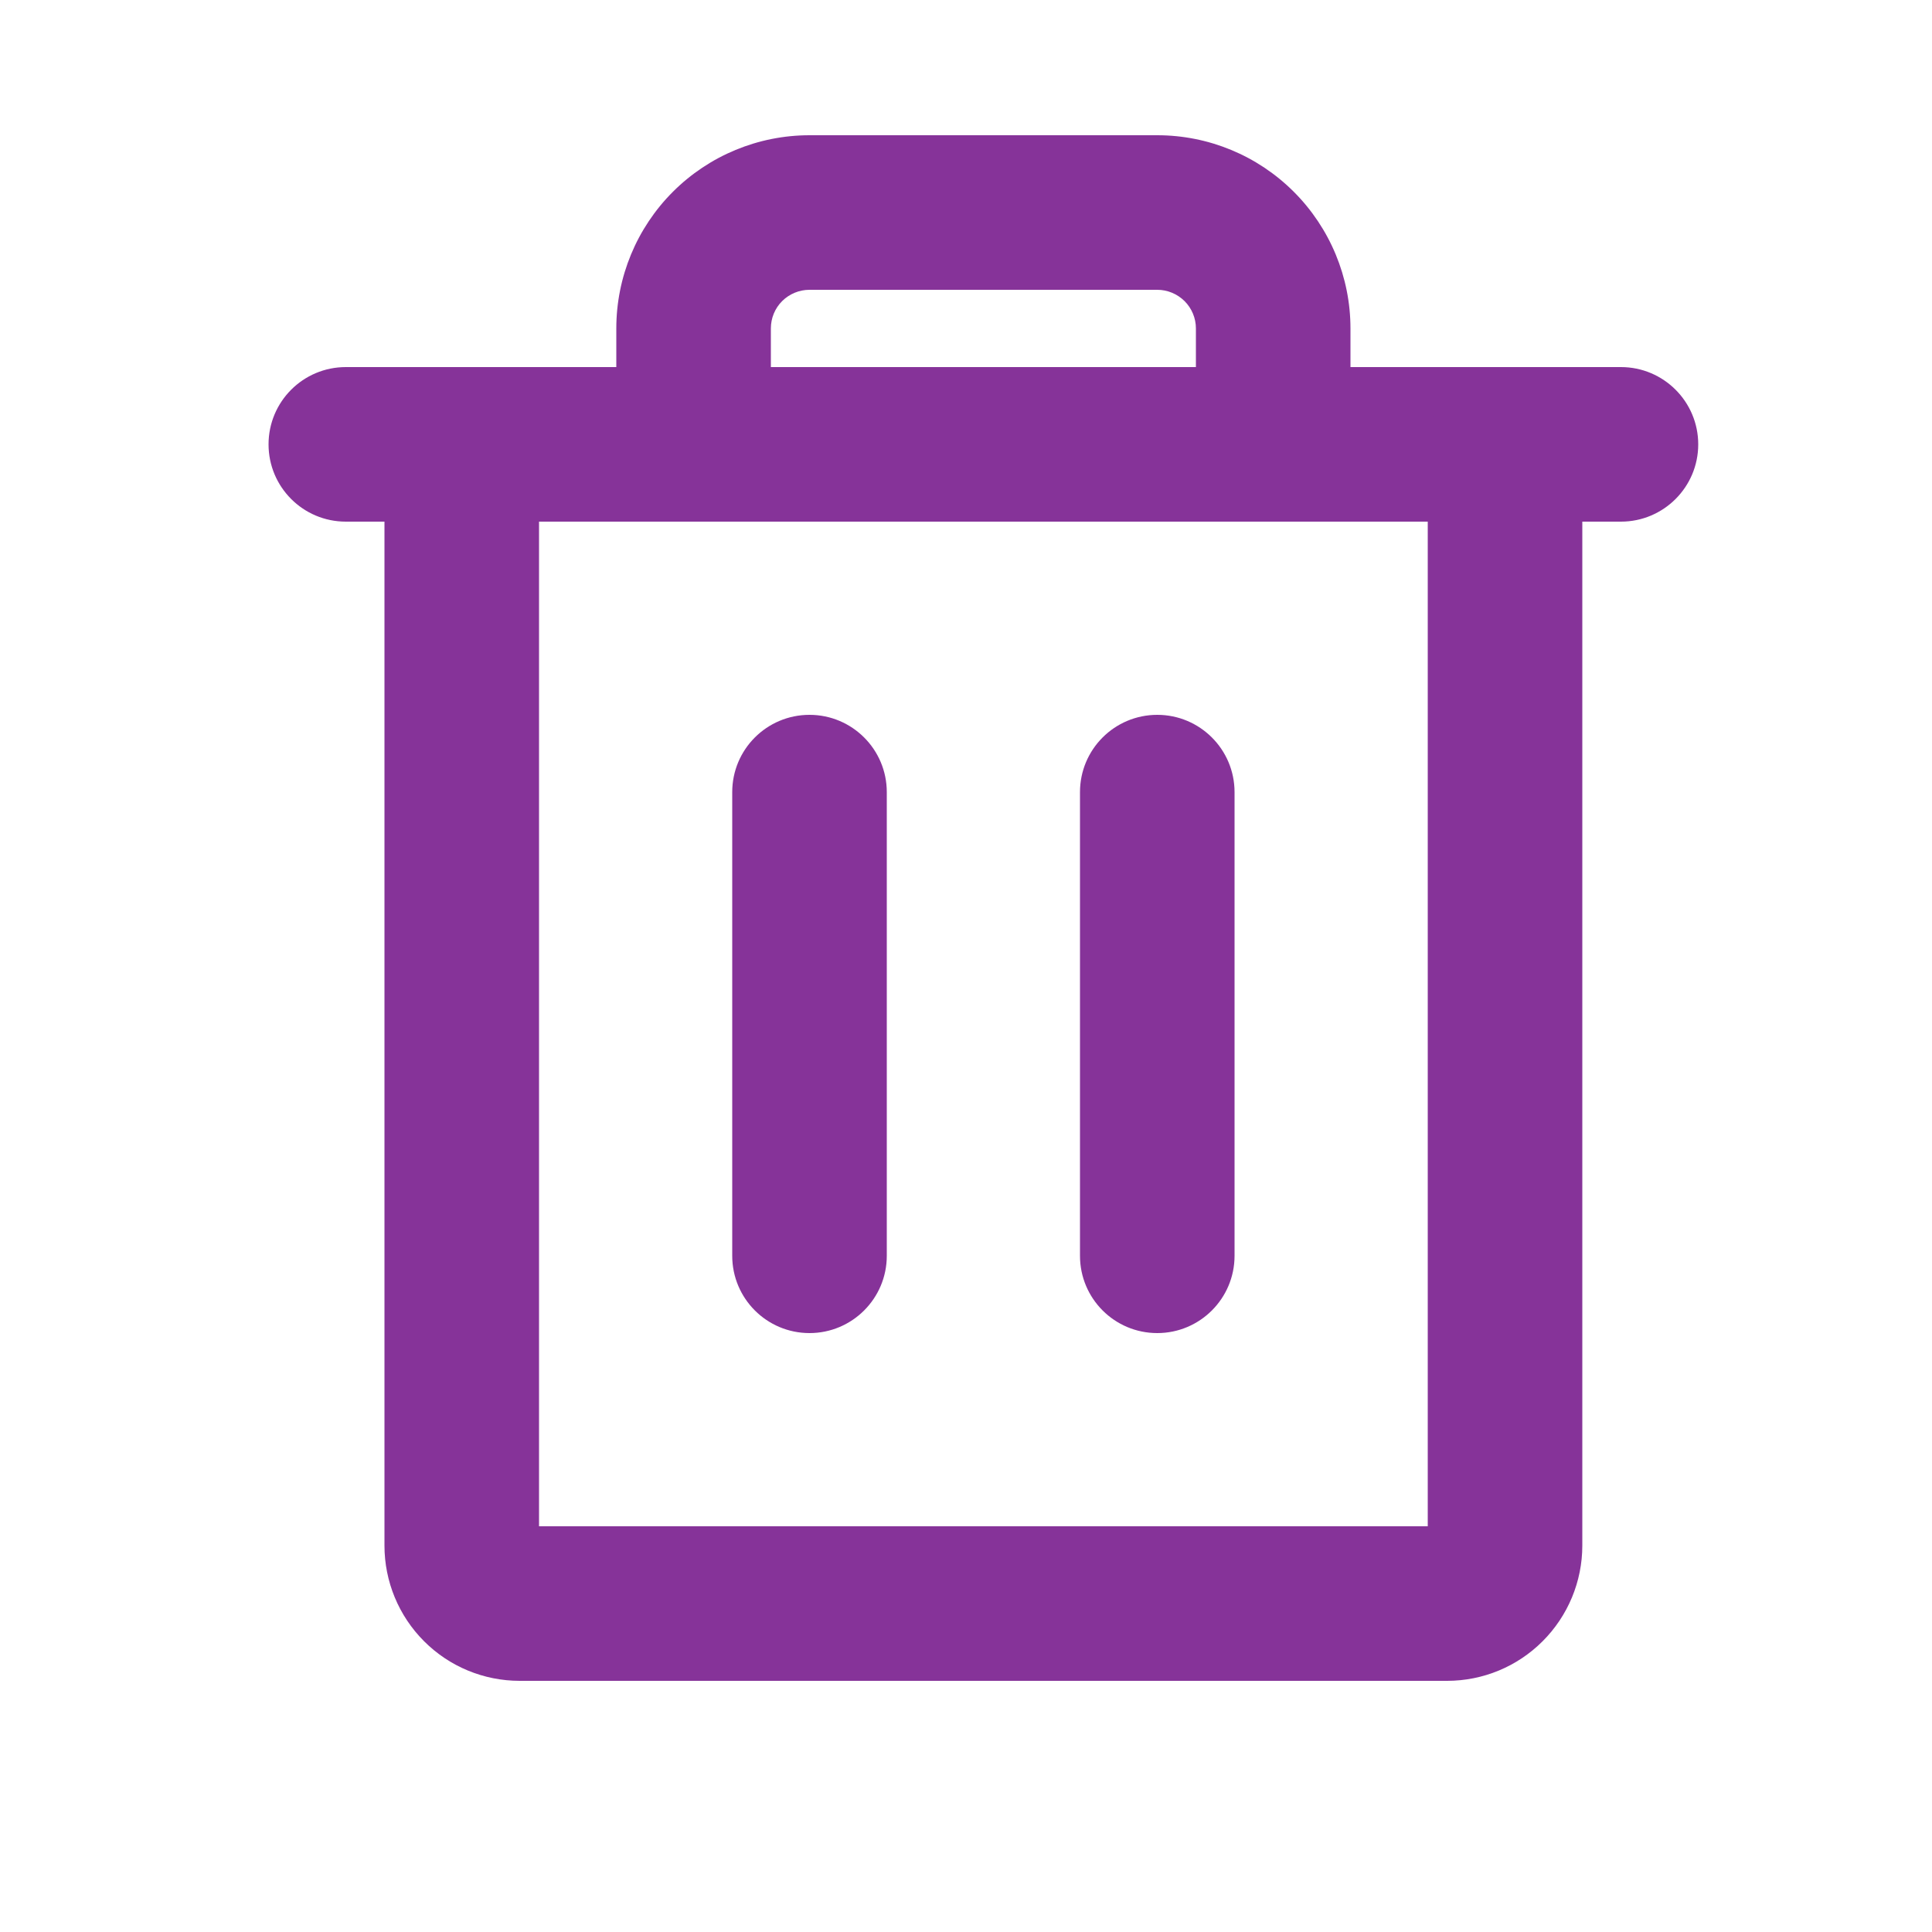 <svg width="25" height="25" viewBox="0 0 25 25" fill="none" xmlns="http://www.w3.org/2000/svg">
<path fill-rule="evenodd" clip-rule="evenodd" d="M3.475 5.75C3.475 5.198 3.922 4.75 4.475 4.75H20.975C21.527 4.75 21.975 5.198 21.975 5.75C21.975 6.302 21.527 6.75 20.975 6.75H4.475C3.922 6.75 3.475 6.302 3.475 5.75Z" fill="#863399"/>
<path fill-rule="evenodd" clip-rule="evenodd" d="M10.475 9.25C11.027 9.25 11.475 9.698 11.475 10.25V16.25C11.475 16.802 11.027 17.25 10.475 17.25C9.922 17.25 9.475 16.802 9.475 16.25V10.25C9.475 9.698 9.922 9.25 10.475 9.25Z" fill="#863399"/>
<path fill-rule="evenodd" clip-rule="evenodd" d="M14.975 9.25C15.527 9.25 15.975 9.698 15.975 10.25V16.25C15.975 16.802 15.527 17.25 14.975 17.25C14.422 17.25 13.975 16.802 13.975 16.25V10.25C13.975 9.698 14.422 9.25 14.975 9.25Z" fill="#863399"/>
<path fill-rule="evenodd" clip-rule="evenodd" d="M5.975 4.75C6.527 4.75 6.975 5.198 6.975 5.75V19.75H18.475V5.75C18.475 5.198 18.922 4.75 19.475 4.75C20.027 4.75 20.475 5.198 20.475 5.75V20C20.475 20.464 20.29 20.909 19.962 21.237C19.634 21.566 19.189 21.75 18.725 21.75H6.725C6.26 21.75 5.815 21.566 5.487 21.237C5.159 20.909 4.975 20.464 4.975 20V5.75C4.975 5.198 5.422 4.75 5.975 4.75Z" fill="#863399"/>
<path fill-rule="evenodd" clip-rule="evenodd" d="M8.707 2.482C9.176 2.013 9.812 1.75 10.475 1.75H14.975C15.638 1.75 16.273 2.013 16.742 2.482C17.211 2.951 17.475 3.587 17.475 4.25V5.75C17.475 6.302 17.027 6.75 16.475 6.75C15.922 6.75 15.475 6.302 15.475 5.75V4.25C15.475 4.117 15.422 3.99 15.328 3.896C15.234 3.803 15.107 3.75 14.975 3.75H10.475C10.342 3.75 10.215 3.803 10.121 3.896C10.027 3.99 9.975 4.117 9.975 4.25V5.75C9.975 6.302 9.527 6.75 8.975 6.75C8.422 6.75 7.975 6.302 7.975 5.75V4.25C7.975 3.587 8.238 2.951 8.707 2.482Z" fill="#863399"/>
</svg>
